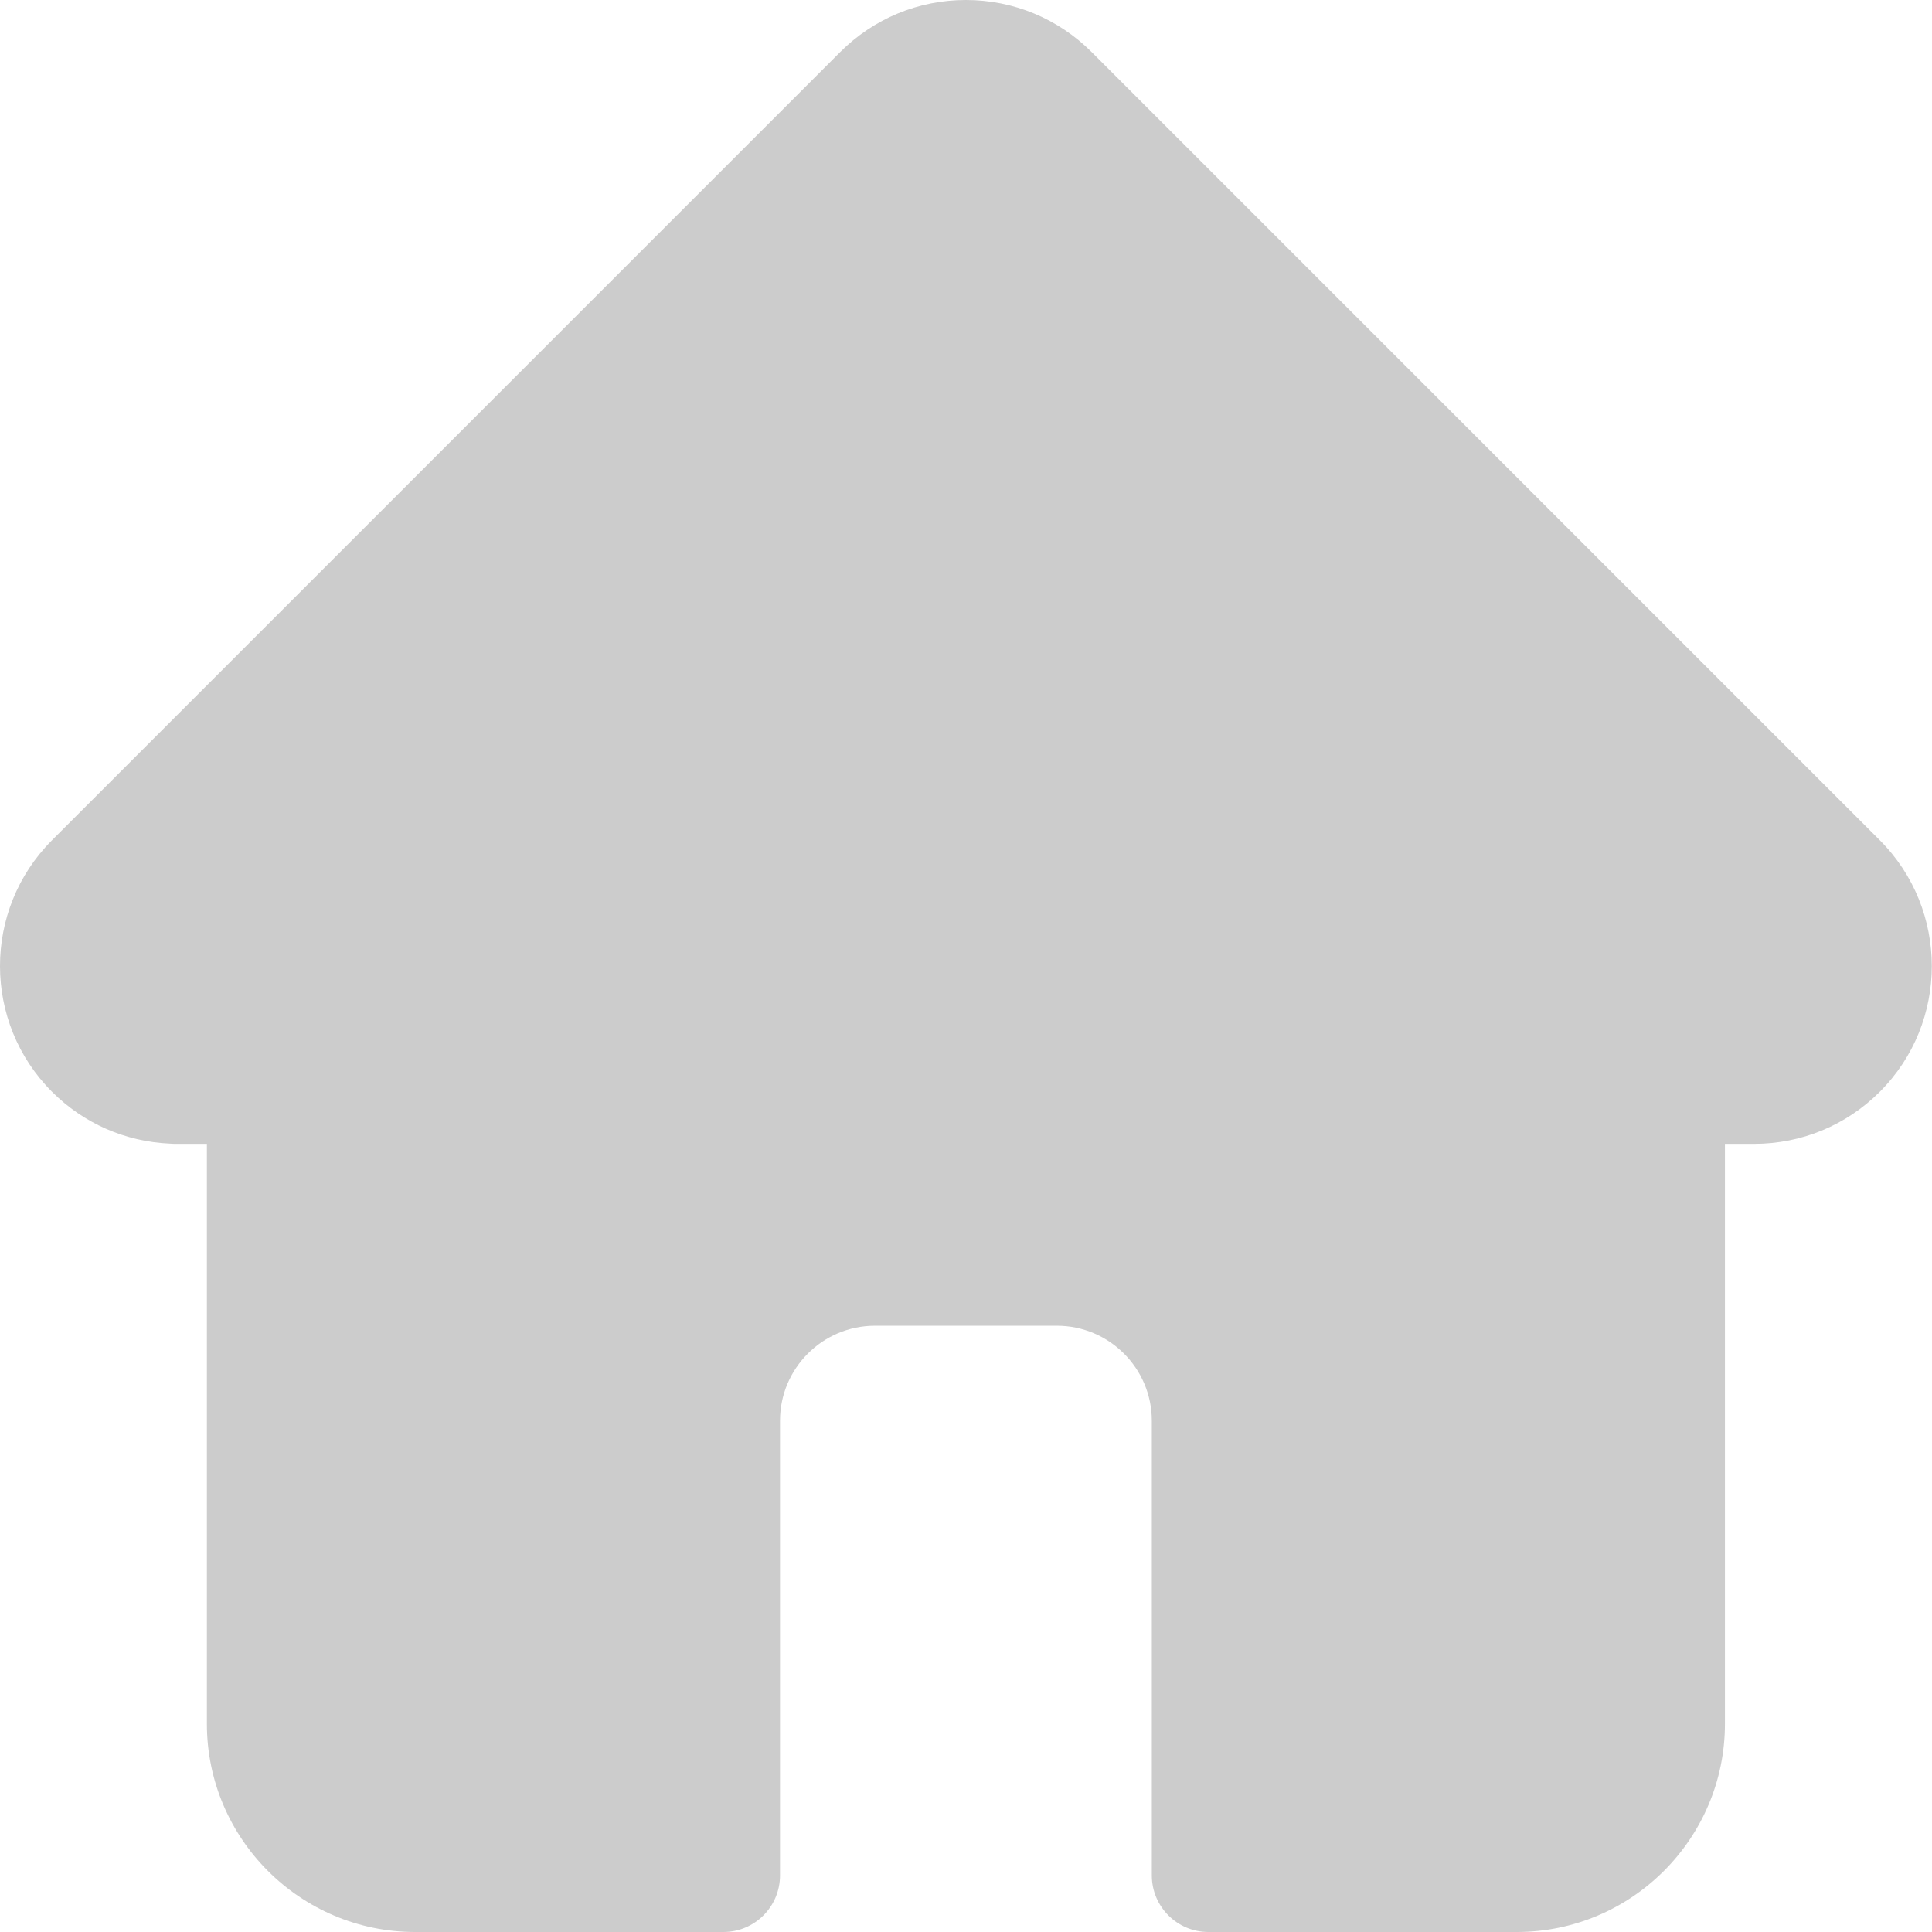 <svg width="34" height="34" viewBox="0 0 34 34" fill="none" xmlns="http://www.w3.org/2000/svg">
<path d="M33.083 14.788C33.083 14.788 33.082 14.787 33.081 14.786L19.212 0.917C18.62 0.326 17.834 0 16.998 0C16.162 0 15.377 0.326 14.785 0.917L0.923 14.779C0.918 14.783 0.914 14.788 0.909 14.793C-0.305 16.014 -0.303 17.995 0.915 19.213C1.471 19.77 2.206 20.092 2.992 20.126C3.024 20.129 3.056 20.13 3.088 20.13H3.641V30.337C3.641 32.357 5.285 34 7.305 34H12.731C13.281 34 13.727 33.554 13.727 33.004V25.002C13.727 24.08 14.477 23.331 15.398 23.331H18.599C19.52 23.331 20.27 24.08 20.27 25.002V33.004C20.27 33.554 20.716 34 21.266 34H26.692C28.712 34 30.356 32.357 30.356 30.337V20.13H30.868C31.704 20.13 32.49 19.805 33.082 19.213C34.301 17.994 34.301 16.009 33.083 14.788Z" fill="black" fill-opacity="0.2"/>
</svg>
